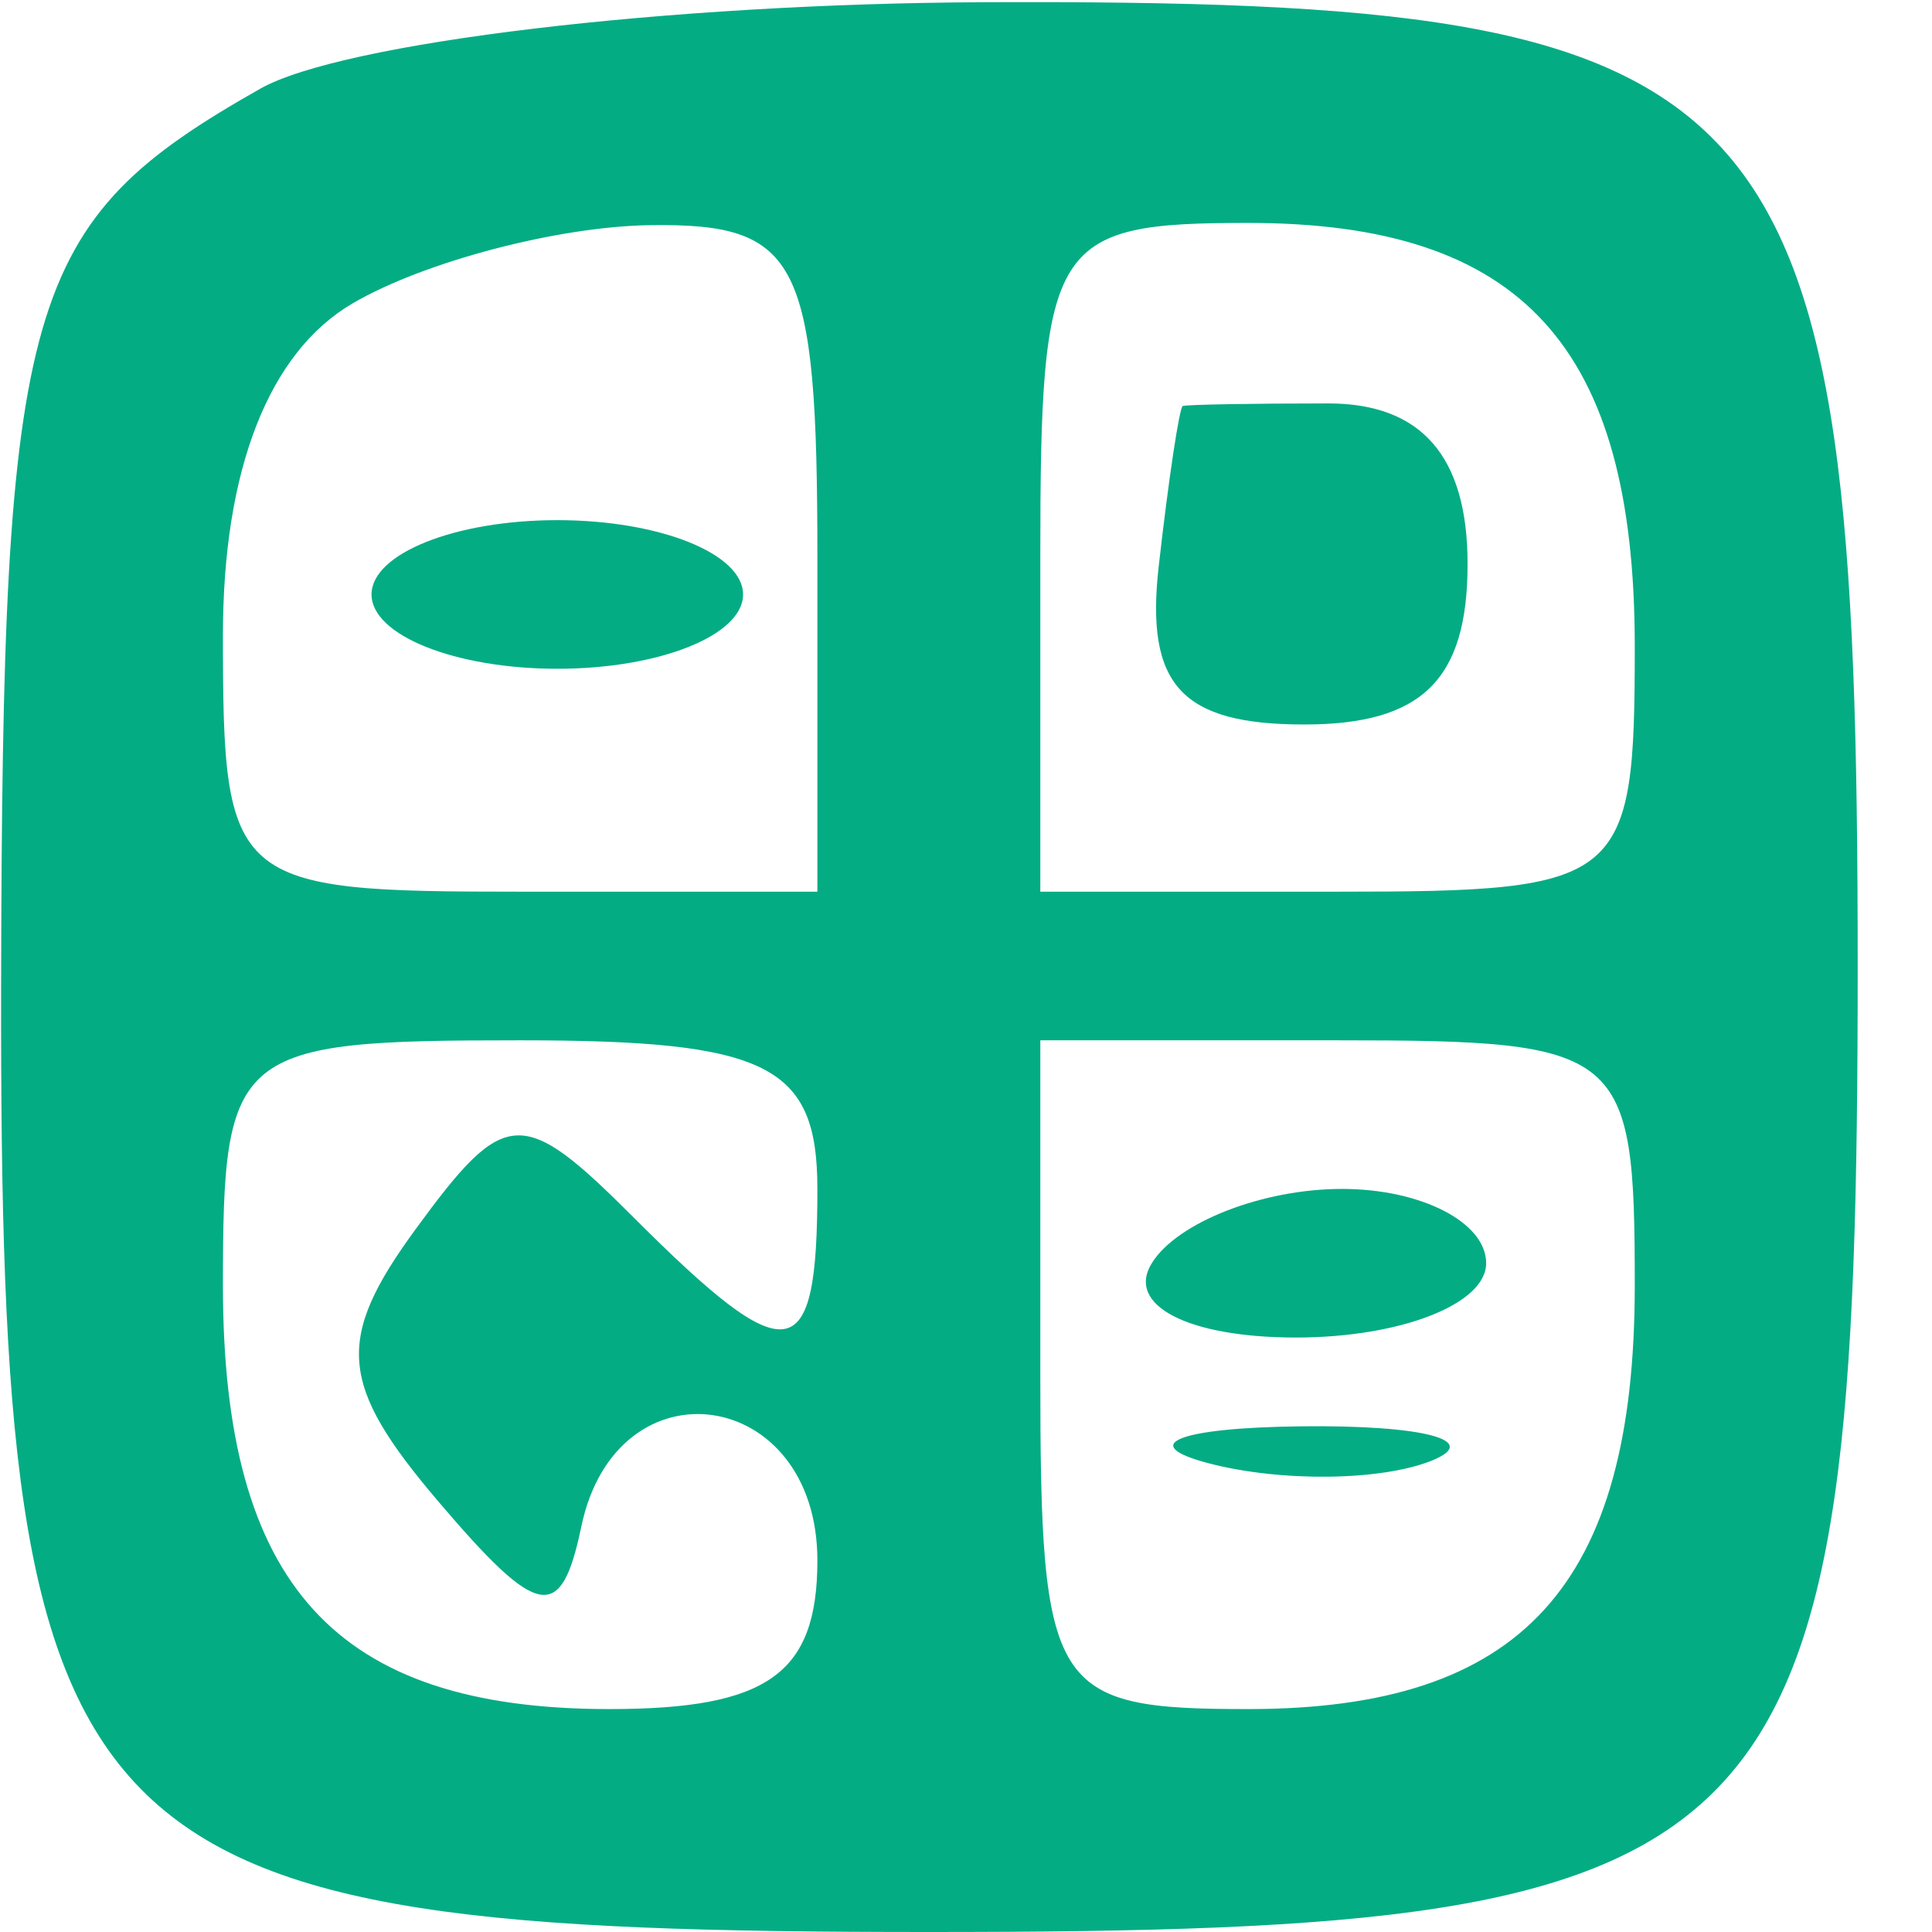 <svg xmlns="http://www.w3.org/2000/svg" width="26" height="26" viewBox="0 0 26 26" version="1.1"><path d="" stroke="none" fill="#04ac8c" fill-rule="evenodd"/><path d="M 3.500 1.195 C 0.320 2.998, 0.032 3.996, 0.015 13.250 C -0.005 25.103, 0.873 26, 12.500 26 C 24.169 26, 25 25.136, 25 13 C 25 1.015, 24.070 -0.012, 13.250 0.030 C 8.987 0.047, 4.600 0.571, 3.500 1.195 M 4.750 4.080 C 3.618 4.739, 3 6.319, 3 8.550 C 3 11.908, 3.106 12, 7 12 L 11 12 11 7.500 C 11 3.491, 10.755 3.003, 8.750 3.030 C 7.512 3.047, 5.713 3.519, 4.750 4.080 M 14 7.500 L 14 12 18 12 C 21.859 12, 22 11.883, 22 8.700 C 22 4.664, 20.482 3, 16.800 3 C 14.148 3, 14 3.238, 14 7.500 M 15.917 5.464 C 15.871 5.484, 15.725 6.456, 15.593 7.625 C 15.413 9.220, 15.901 9.750, 17.551 9.750 C 19.138 9.750, 19.750 9.148, 19.750 7.589 C 19.750 6.143, 19.130 5.429, 17.875 5.429 C 16.844 5.429, 15.963 5.445, 15.917 5.464 M 5 8 C 5 8.550, 6.125 9, 7.500 9 C 8.875 9, 10 8.550, 10 8 C 10 7.450, 8.875 7, 7.500 7 C 6.125 7, 5 7.450, 5 8 M 3 17.300 C 3 21.336, 4.518 23, 8.200 23 C 10.333 23, 11 22.524, 11 21 C 11 18.662, 8.299 18.274, 7.823 20.544 C 7.551 21.846, 7.249 21.793, 5.897 20.204 C 4.557 18.629, 4.507 18.026, 5.596 16.538 C 6.798 14.894, 7.025 14.882, 8.521 16.378 C 10.623 18.480, 11 18.423, 11 16 C 11 14.333, 10.333 14, 7 14 C 3.141 14, 3 14.117, 3 17.300 M 14 18.500 C 14 22.762, 14.148 23, 16.800 23 C 20.482 23, 22 21.336, 22 17.300 C 22 14.117, 21.859 14, 18 14 L 14 14 14 18.500 M 15.500 17 C 15.149 17.567, 15.990 18, 17.441 18 C 18.848 18, 20 17.550, 20 17 C 20 16.450, 19.127 16, 18.059 16 C 16.991 16, 15.840 16.450, 15.500 17 M 16.269 19.693 C 17.242 19.947, 18.592 19.930, 19.269 19.656 C 19.946 19.382, 19.150 19.175, 17.500 19.195 C 15.850 19.215, 15.296 19.439, 16.269 19.693" stroke="none" fill="#04ac84" fill-rule="evenodd"/></svg>